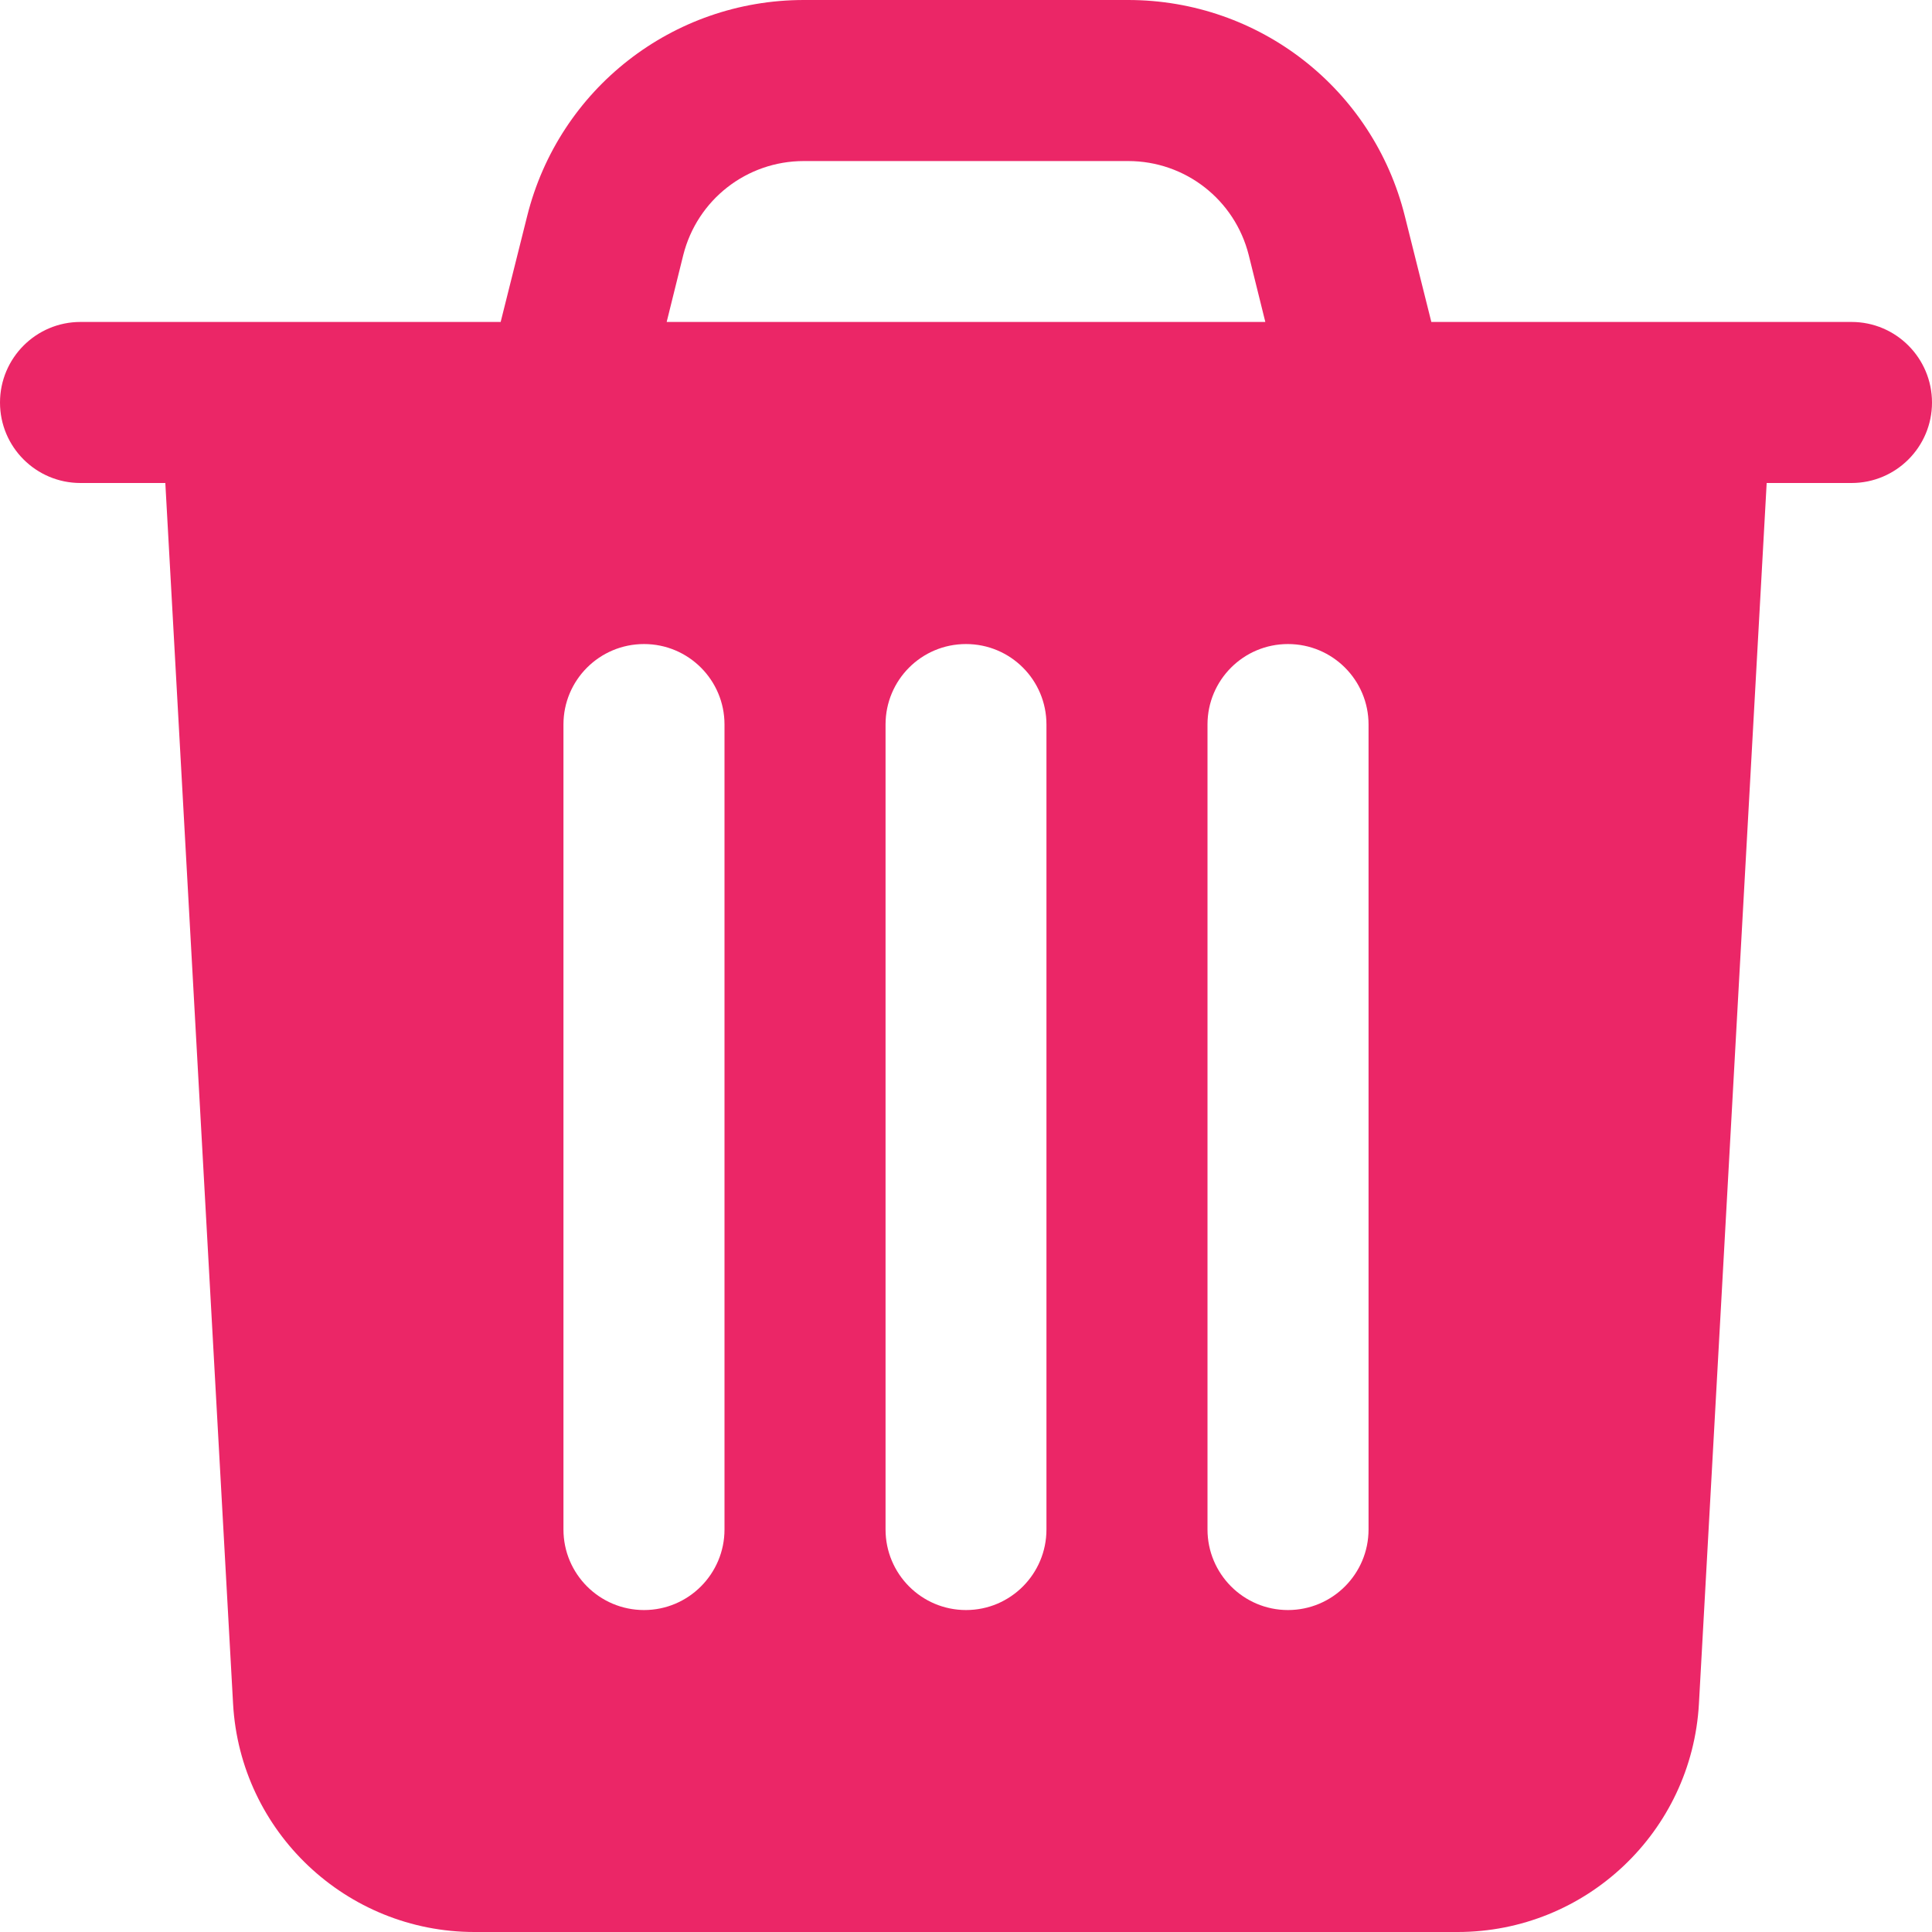 <svg width="14" height="14" viewBox="0 0 14 14" fill="none" xmlns="http://www.w3.org/2000/svg">
<path d="M13.417 2.333H12.25H10.372L10.18 1.566C9.95 0.644 9.125 0 8.175 0H5.825C4.875 0 4.05 0.644 3.82 1.566L3.628 2.333H1.75H0.583C0.261 2.333 0 2.595 0 2.917C0 3.239 0.261 3.5 0.583 3.5H1.198L1.689 12.347C1.741 13.274 2.51 14 3.438 14H10.562C11.491 14 12.259 13.274 12.311 12.347L12.802 3.5H13.417C13.739 3.5 14 3.239 14 2.917C14 2.595 13.739 2.333 13.417 2.333ZM4.951 1.849C5.052 1.447 5.411 1.167 5.825 1.167H8.175C8.589 1.167 8.948 1.447 9.049 1.849L9.169 2.333H4.831L4.951 1.849ZM5.25 11.083C5.25 11.405 4.989 11.667 4.667 11.667C4.344 11.667 4.083 11.405 4.083 11.083V5.25C4.083 4.928 4.344 4.667 4.667 4.667C4.989 4.667 5.25 4.928 5.25 5.25V11.083ZM7.583 11.083C7.583 11.405 7.323 11.667 7 11.667C6.677 11.667 6.417 11.405 6.417 11.083V5.25C6.417 4.928 6.677 4.667 7 4.667C7.323 4.667 7.583 4.928 7.583 5.25V11.083ZM9.917 11.083C9.917 11.405 9.656 11.667 9.333 11.667C9.011 11.667 8.75 11.405 8.75 11.083V5.25C8.75 4.928 9.011 4.667 9.333 4.667C9.656 4.667 9.917 4.928 9.917 5.25V11.083Z" fill="#EB2667"/>
</svg>
